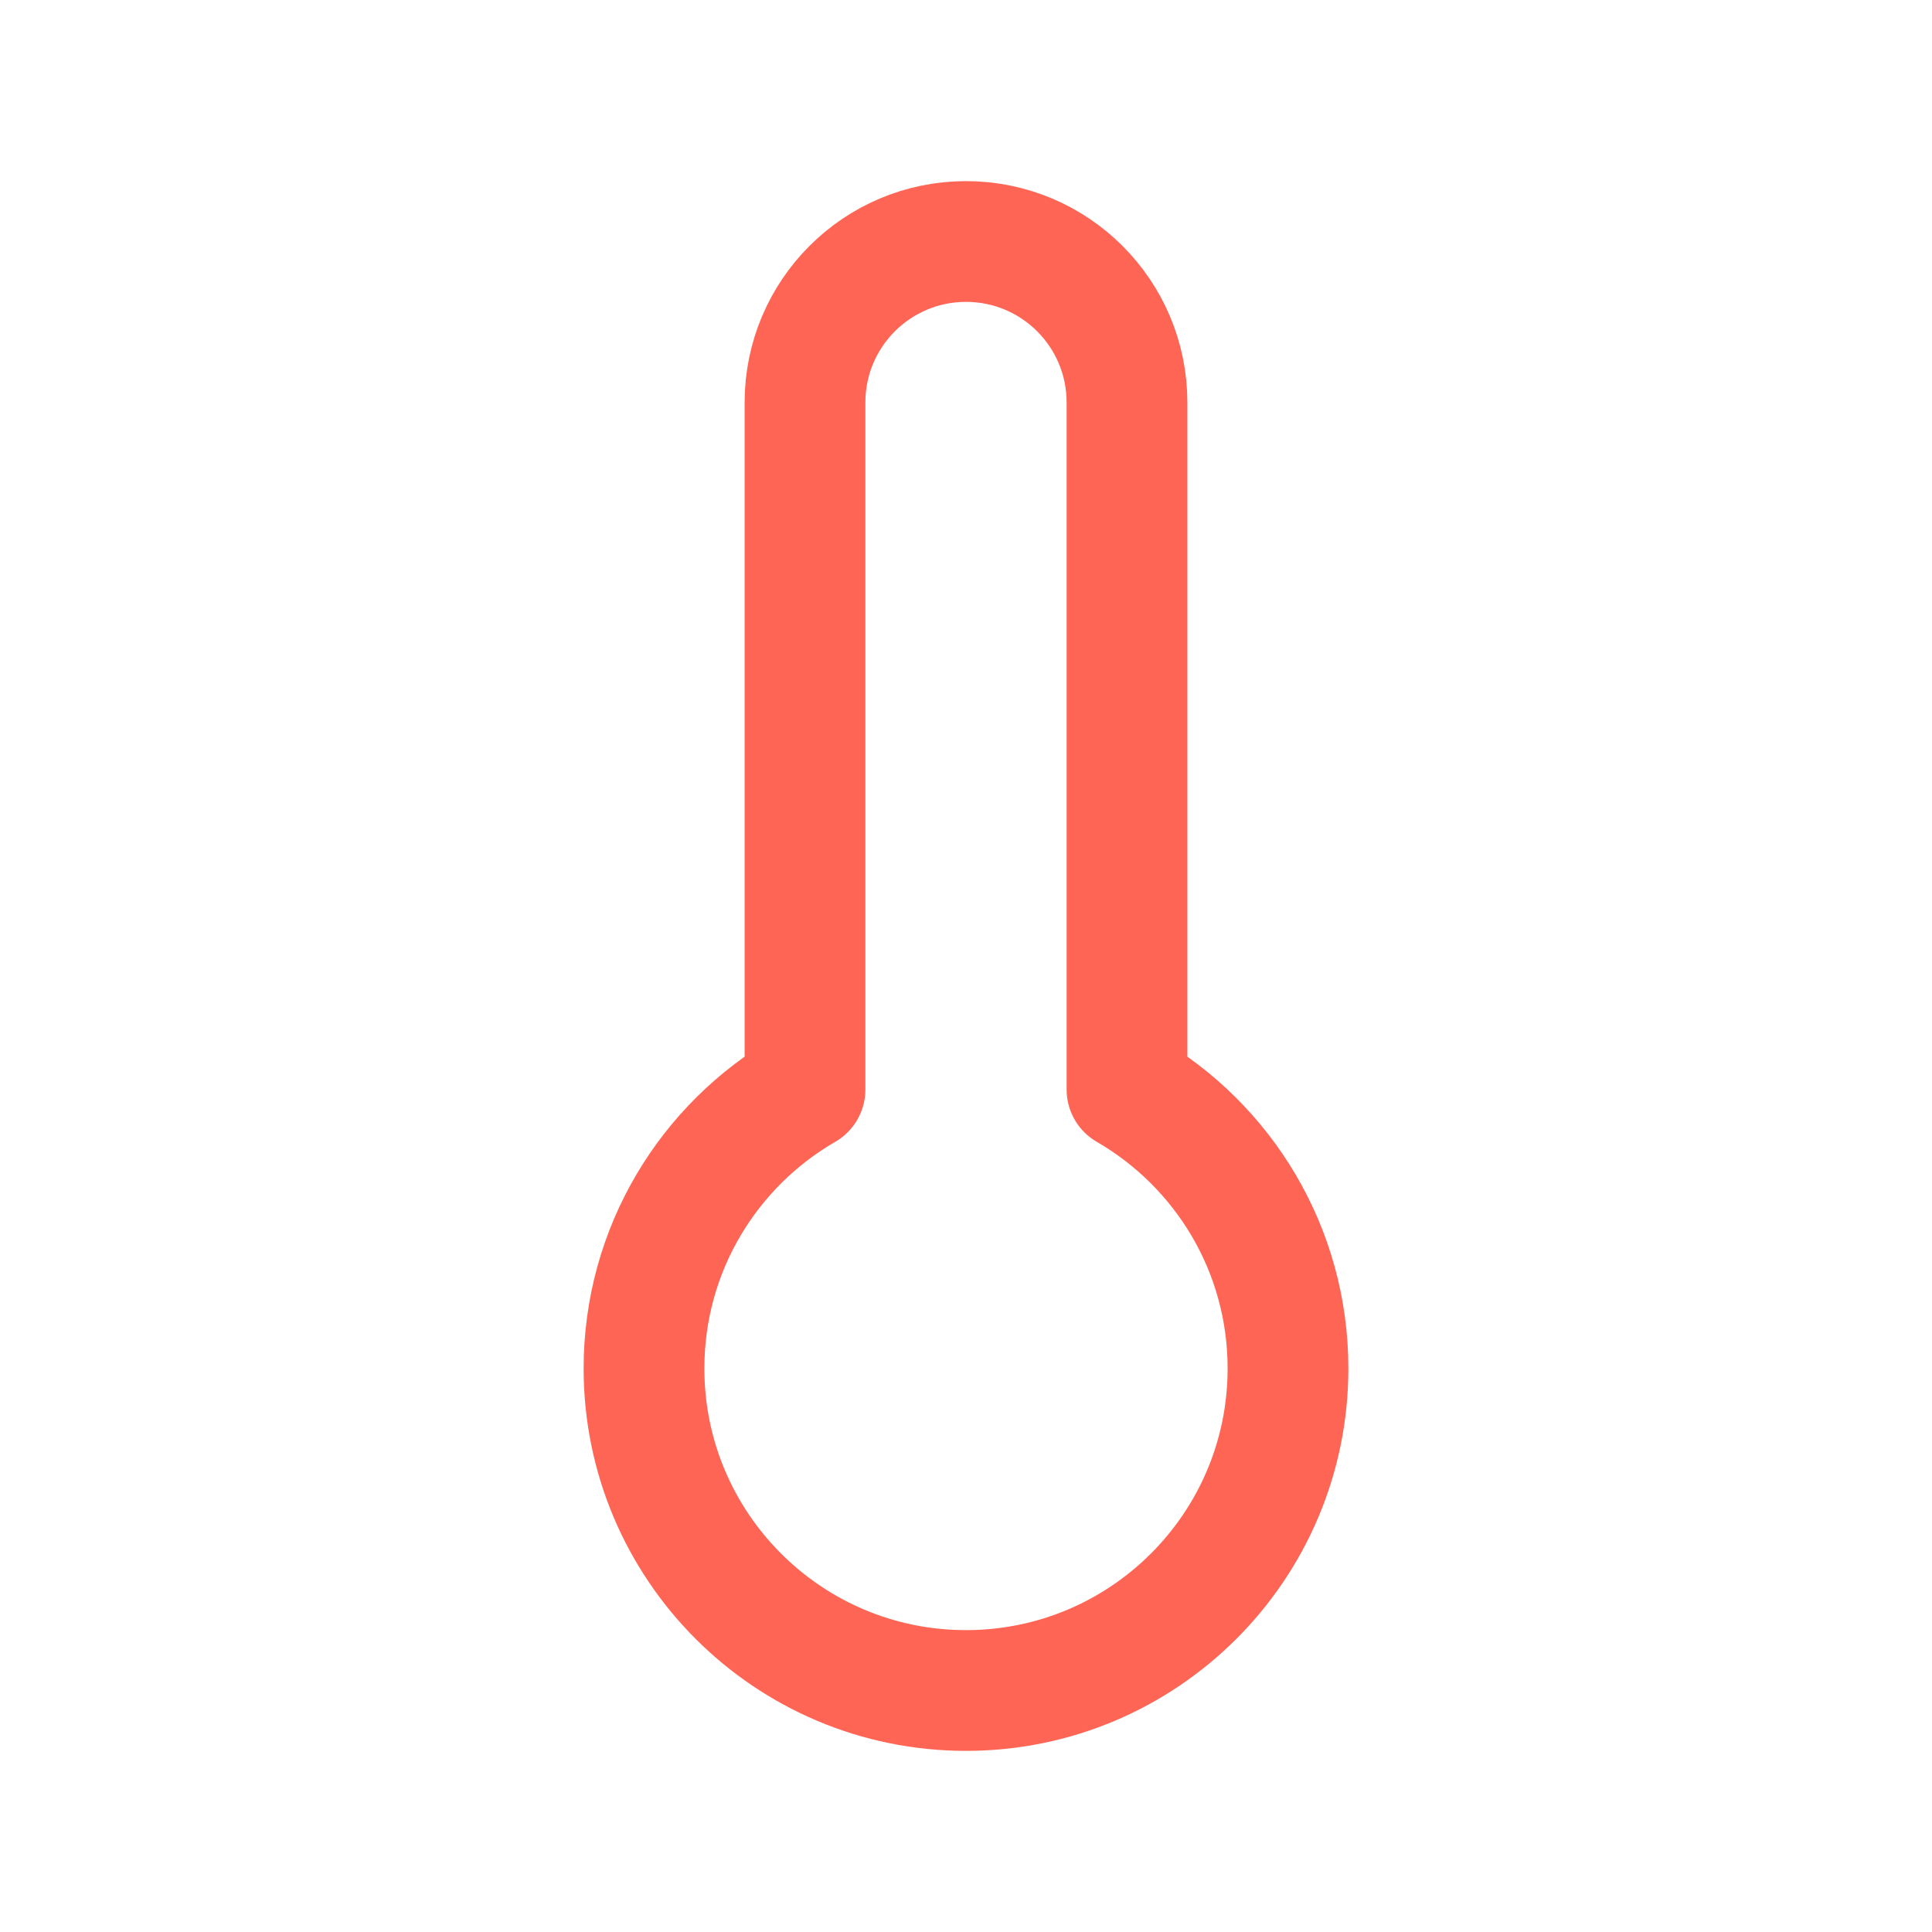 <svg role="img" xmlns="http://www.w3.org/2000/svg" width="48px" height="48px" viewBox="0 0 24 24" aria-labelledby="thermometerIconTitle thermometerIconDesc" stroke="#ff6554" stroke-width="1.5" stroke-linecap="round" stroke-linejoin="round" fill="none" color="#ff6554"> <title id="thermometerIconTitle">Thermometer</title> <desc id="thermometerIconDesc">Icon of a traditional quicksilver thermometer</desc> <path d="M10,13.535 L10,5 C10,3.895 10.895,3 12,3 C13.105,3 14,3.895 14,5 L14,13.535 C15.196,14.227 16,15.519 16,17 C16,19.209 14.209,21 12,21 C9.791,21 8,19.209 8,17 C8,15.519 8.804,14.227 10,13.535 Z"/> </svg>